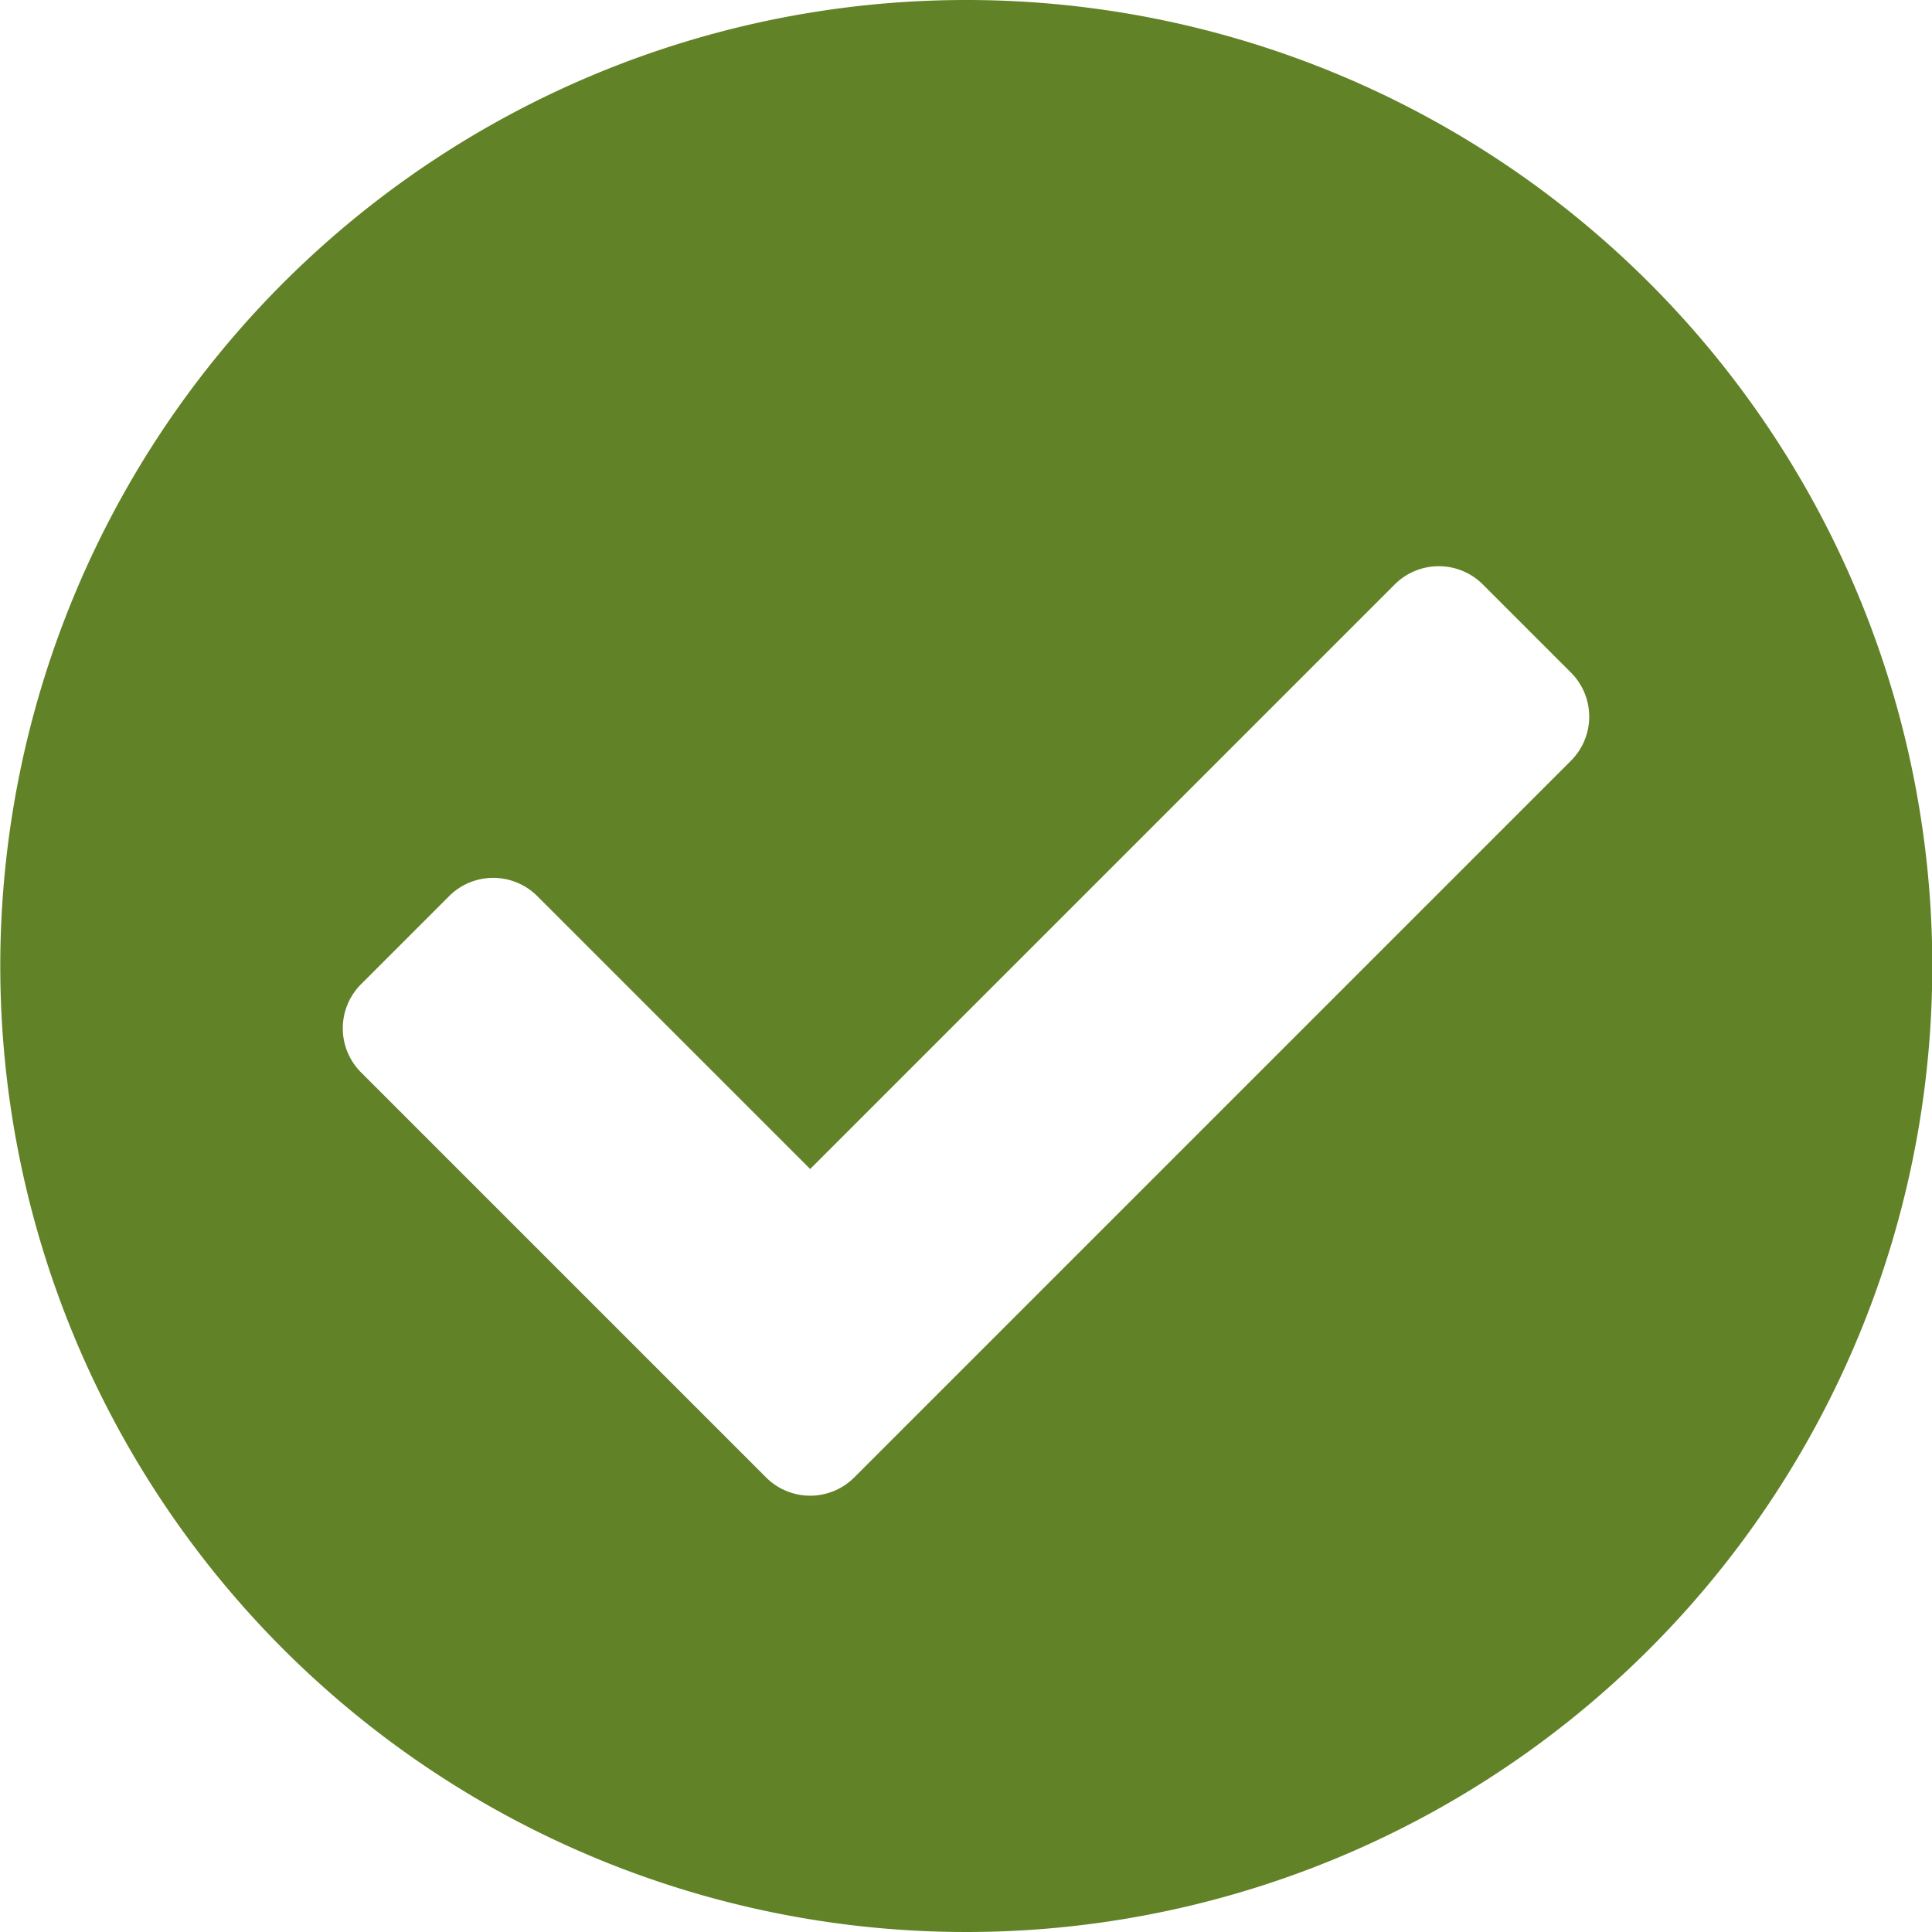 <svg xmlns="http://www.w3.org/2000/svg" width="20.234" height="20.234" viewBox="0 0 20.234 20.234"><path d="M20.8,10.68A10.117,10.117,0,1,1,10.68.563,10.117,10.117,0,0,1,20.8,10.68ZM9.509,16.037,17.016,8.53a.653.653,0,0,0,0-.923l-.923-.923a.653.653,0,0,0-.923,0L9.048,12.806,6.19,9.948a.653.653,0,0,0-.923,0l-.923.923a.653.653,0,0,0,0,.923l4.243,4.243A.653.653,0,0,0,9.509,16.037Z" transform="translate(-0.563 -0.563)" fill="#618226"/></svg>